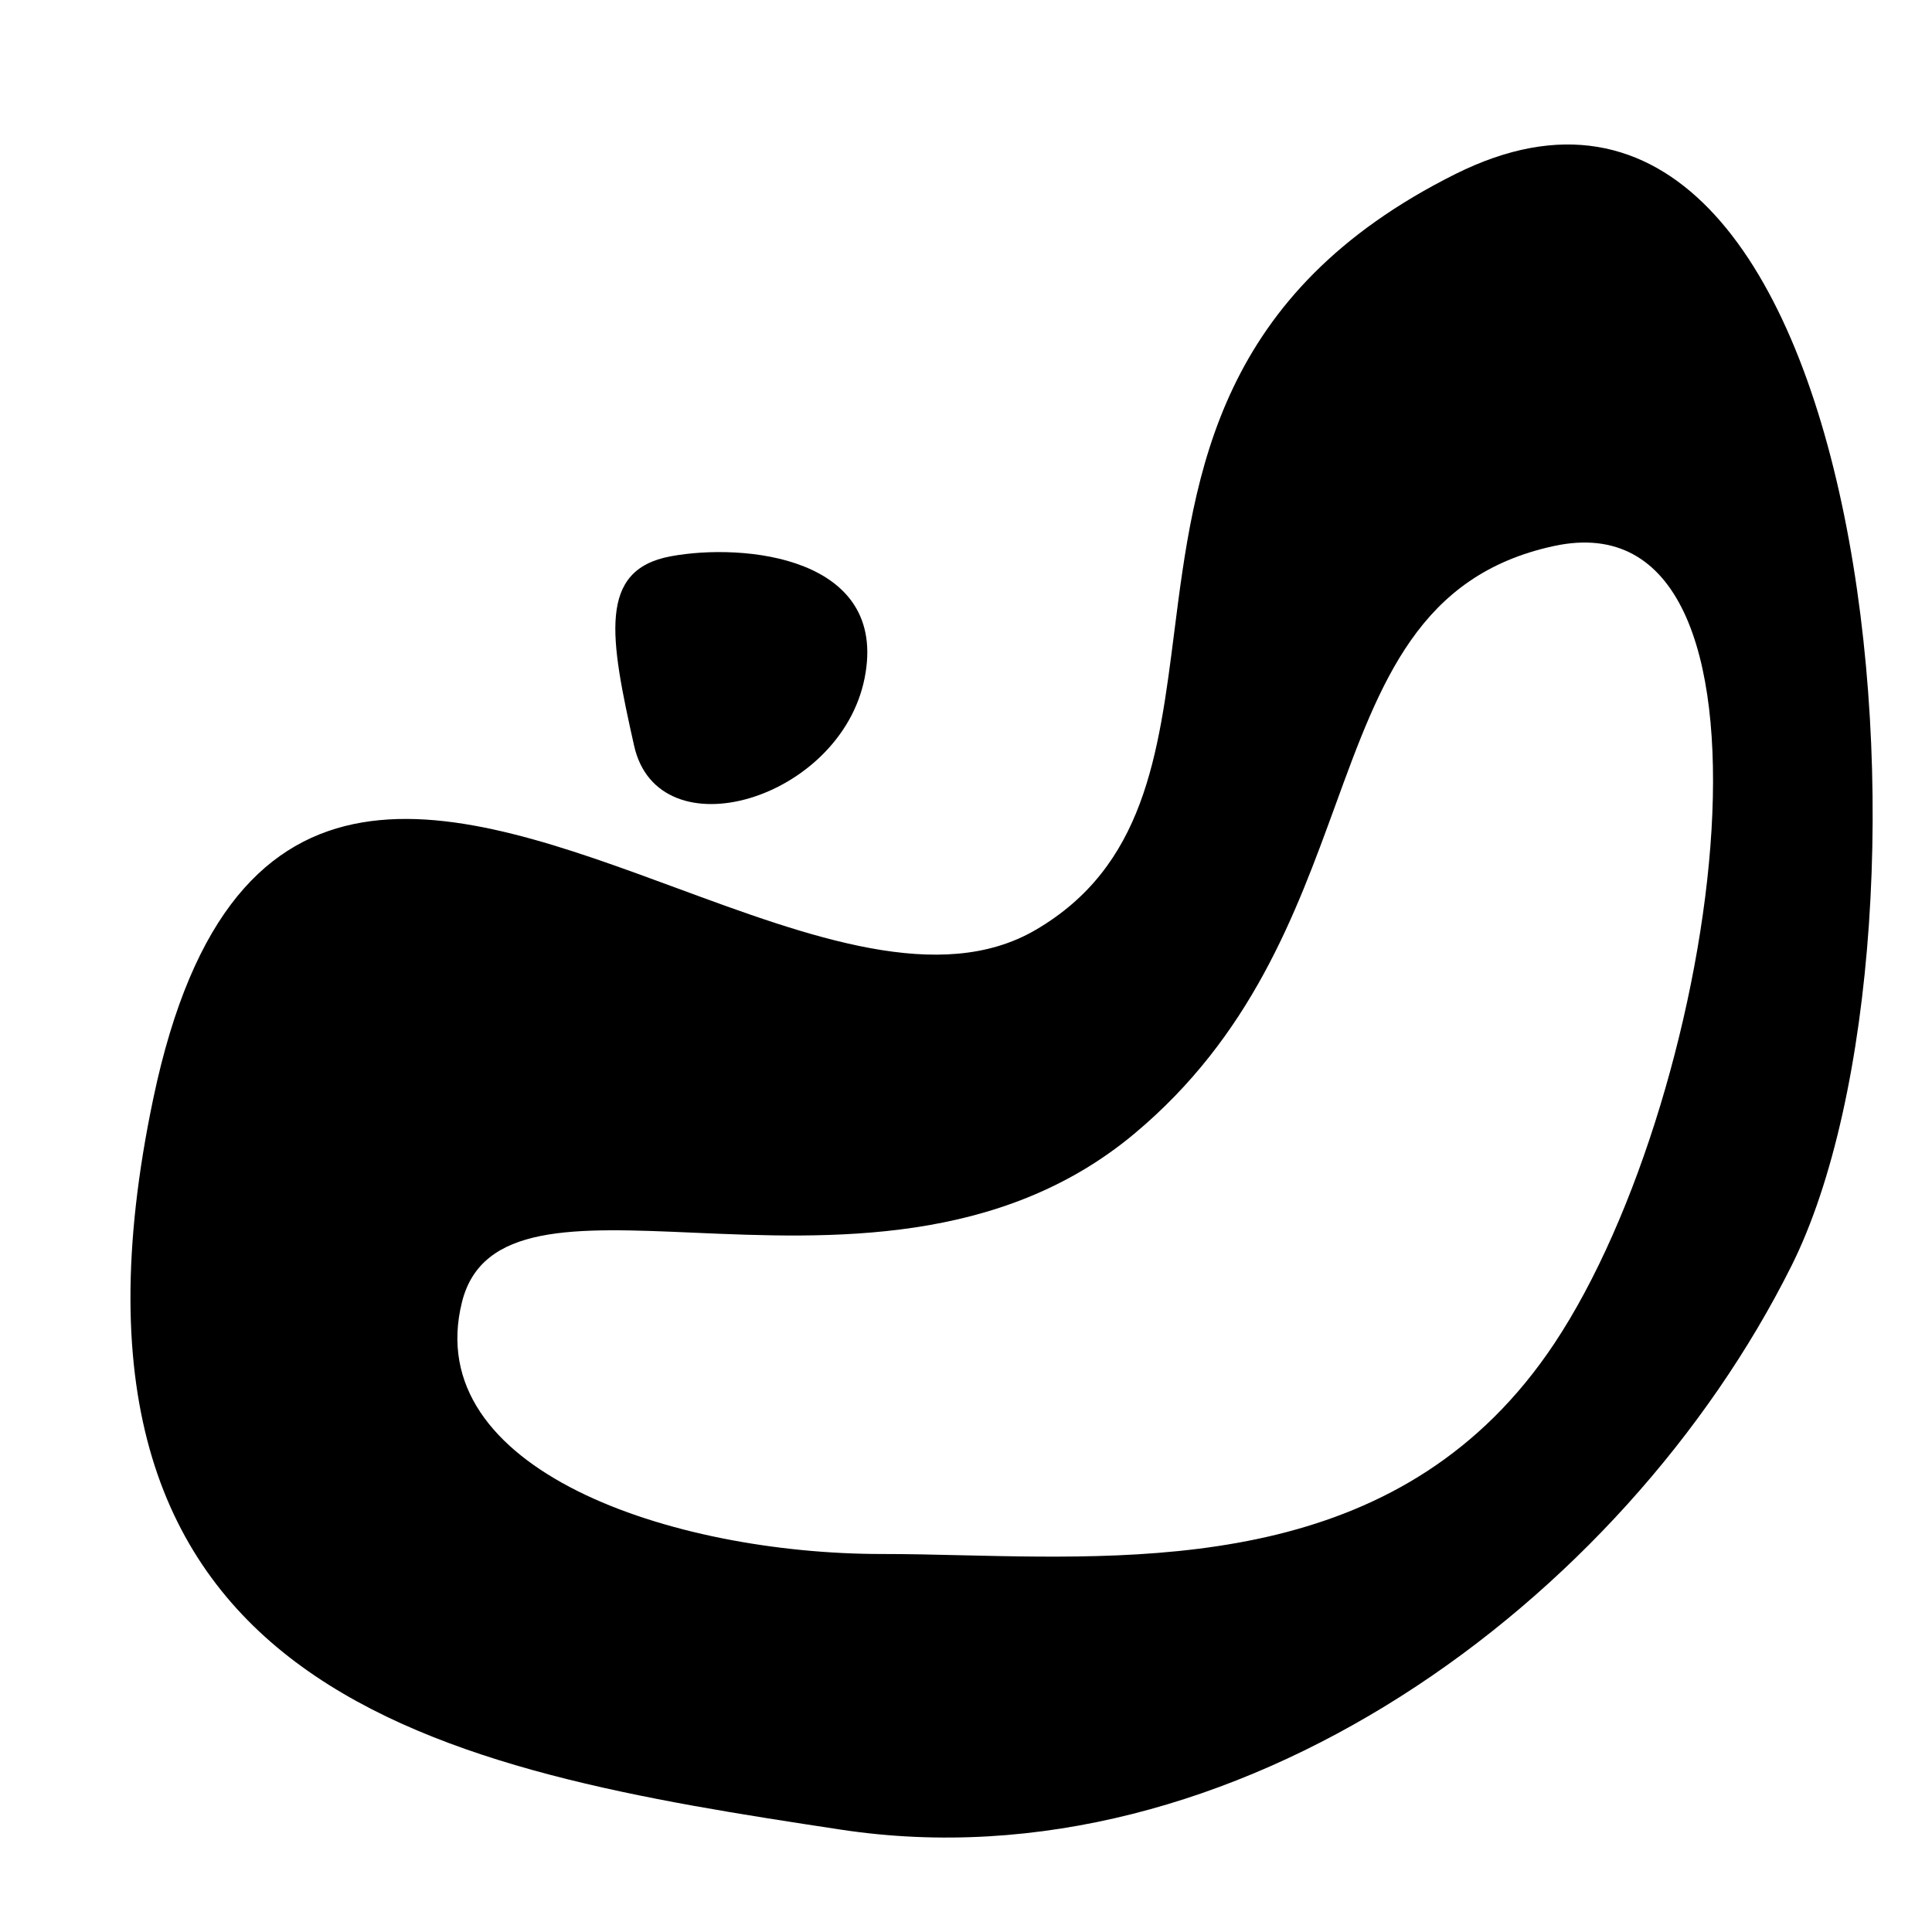 <svg xmlns="http://www.w3.org/2000/svg" xmlns:xlink="http://www.w3.org/1999/xlink"
    width="23"
    height="23"
    viewbox="0 0 23 23">
    <path fill-rule="evenodd" clip-rule="evenodd"
        d="M10.015 21.782C14.704 22.491 19.326 19.072 21.326 15.072C23.326 11.072 22.335 -0.428 17.326 2.072C14.493 3.486 14.221 5.622 13.979 7.527C13.793 8.99 13.625 10.316 12.326 11.072C11.196 11.73 9.636 11.155 8.05 10.57C5.44 9.608 2.762 8.621 1.826 13.072C0.32 20.227 5.326 21.072 10.015 21.782ZM11.447 18.515C13.825 18.57 16.742 18.637 18.5 16C20.5 13 21.5 5.853 18.5 6.5C16.895 6.846 16.435 8.11 15.895 9.593C15.425 10.882 14.895 12.337 13.5 13.5C11.902 14.832 9.877 14.745 8.259 14.675C6.84 14.613 5.734 14.566 5.5 15.5C5 17.5 8 18.5 10.5 18.5C10.802 18.5 11.12 18.507 11.447 18.515Z"
        fill="currentcolor" />
    <path
        d="M7.549 8.878C7.838 10.167 10.005 9.523 10.293 8.073C10.582 6.623 8.849 6.461 7.983 6.623C7.116 6.784 7.26 7.589 7.549 8.878Z"
        fill="currentcolor" />
</svg>